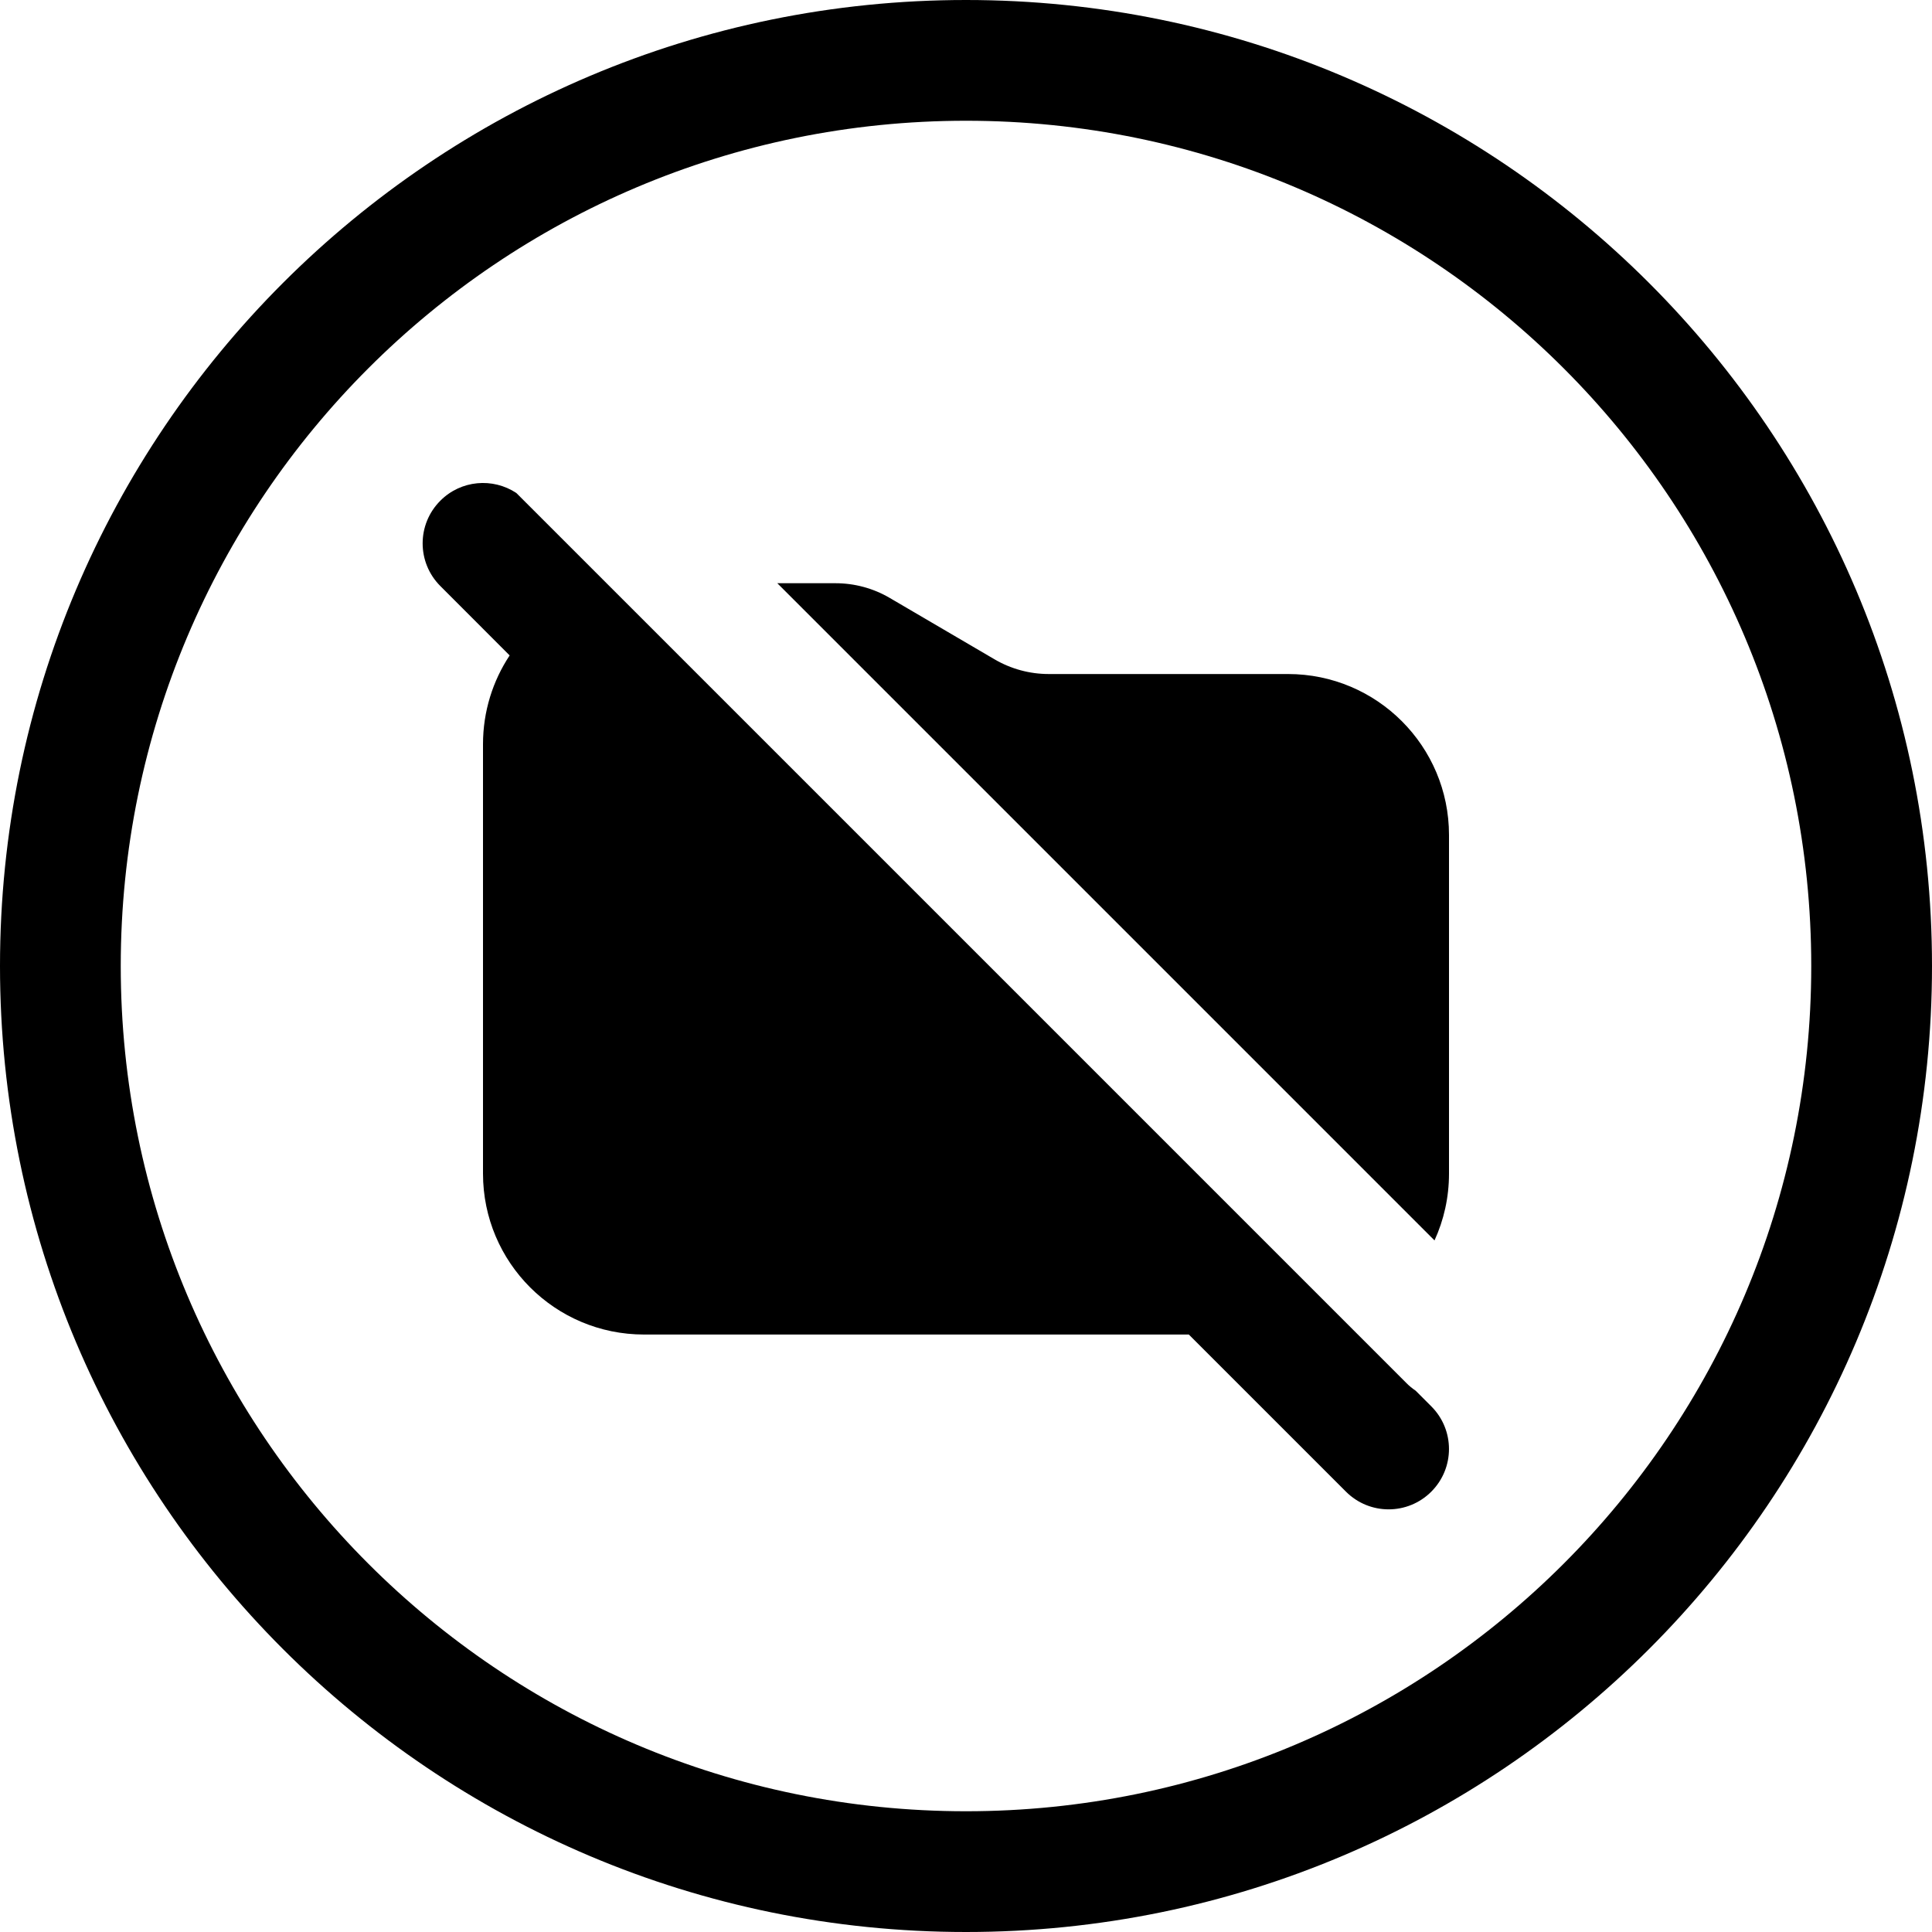 <svg width="24" height="24" viewBox="0 0 24 24" fill="none" xmlns="http://www.w3.org/2000/svg">
<path d="M12 1.5C17.799 1.5 22.5 6.201 22.5 12C22.5 17.799 17.799 22.5 12 22.5C6.201 22.5 1.5 17.799 1.5 12C1.5 6.201 6.201 1.5 12 1.5ZM24 12C24 5.373 18.627 0 12 0C5.373 0 0 5.373 0 12C0 18.627 5.373 24 12 24C18.627 24 24 18.627 24 12ZM5.47 6.22C5.177 6.513 5.177 6.987 5.47 7.28L6.331 8.142C6.122 8.458 6 8.837 6 9.245V14.579C6 15.683 6.895 16.578 8 16.578H14.768L16.72 18.53C17.013 18.823 17.487 18.823 17.78 18.53C18.073 18.237 18.073 17.763 17.78 17.47L17.586 17.276C17.545 17.248 17.506 17.217 17.47 17.18L6.414 6.124C6.122 5.931 5.726 5.963 5.47 6.22ZM18 14.579V10.373C18 9.269 17.105 8.373 16 8.373H13.028C12.791 8.373 12.559 8.31 12.354 8.19L11.053 7.428C10.849 7.308 10.616 7.245 10.379 7.245H9.656L17.82 15.409C17.936 15.156 18 14.875 18 14.579Z" fill="black"/>
</svg>
